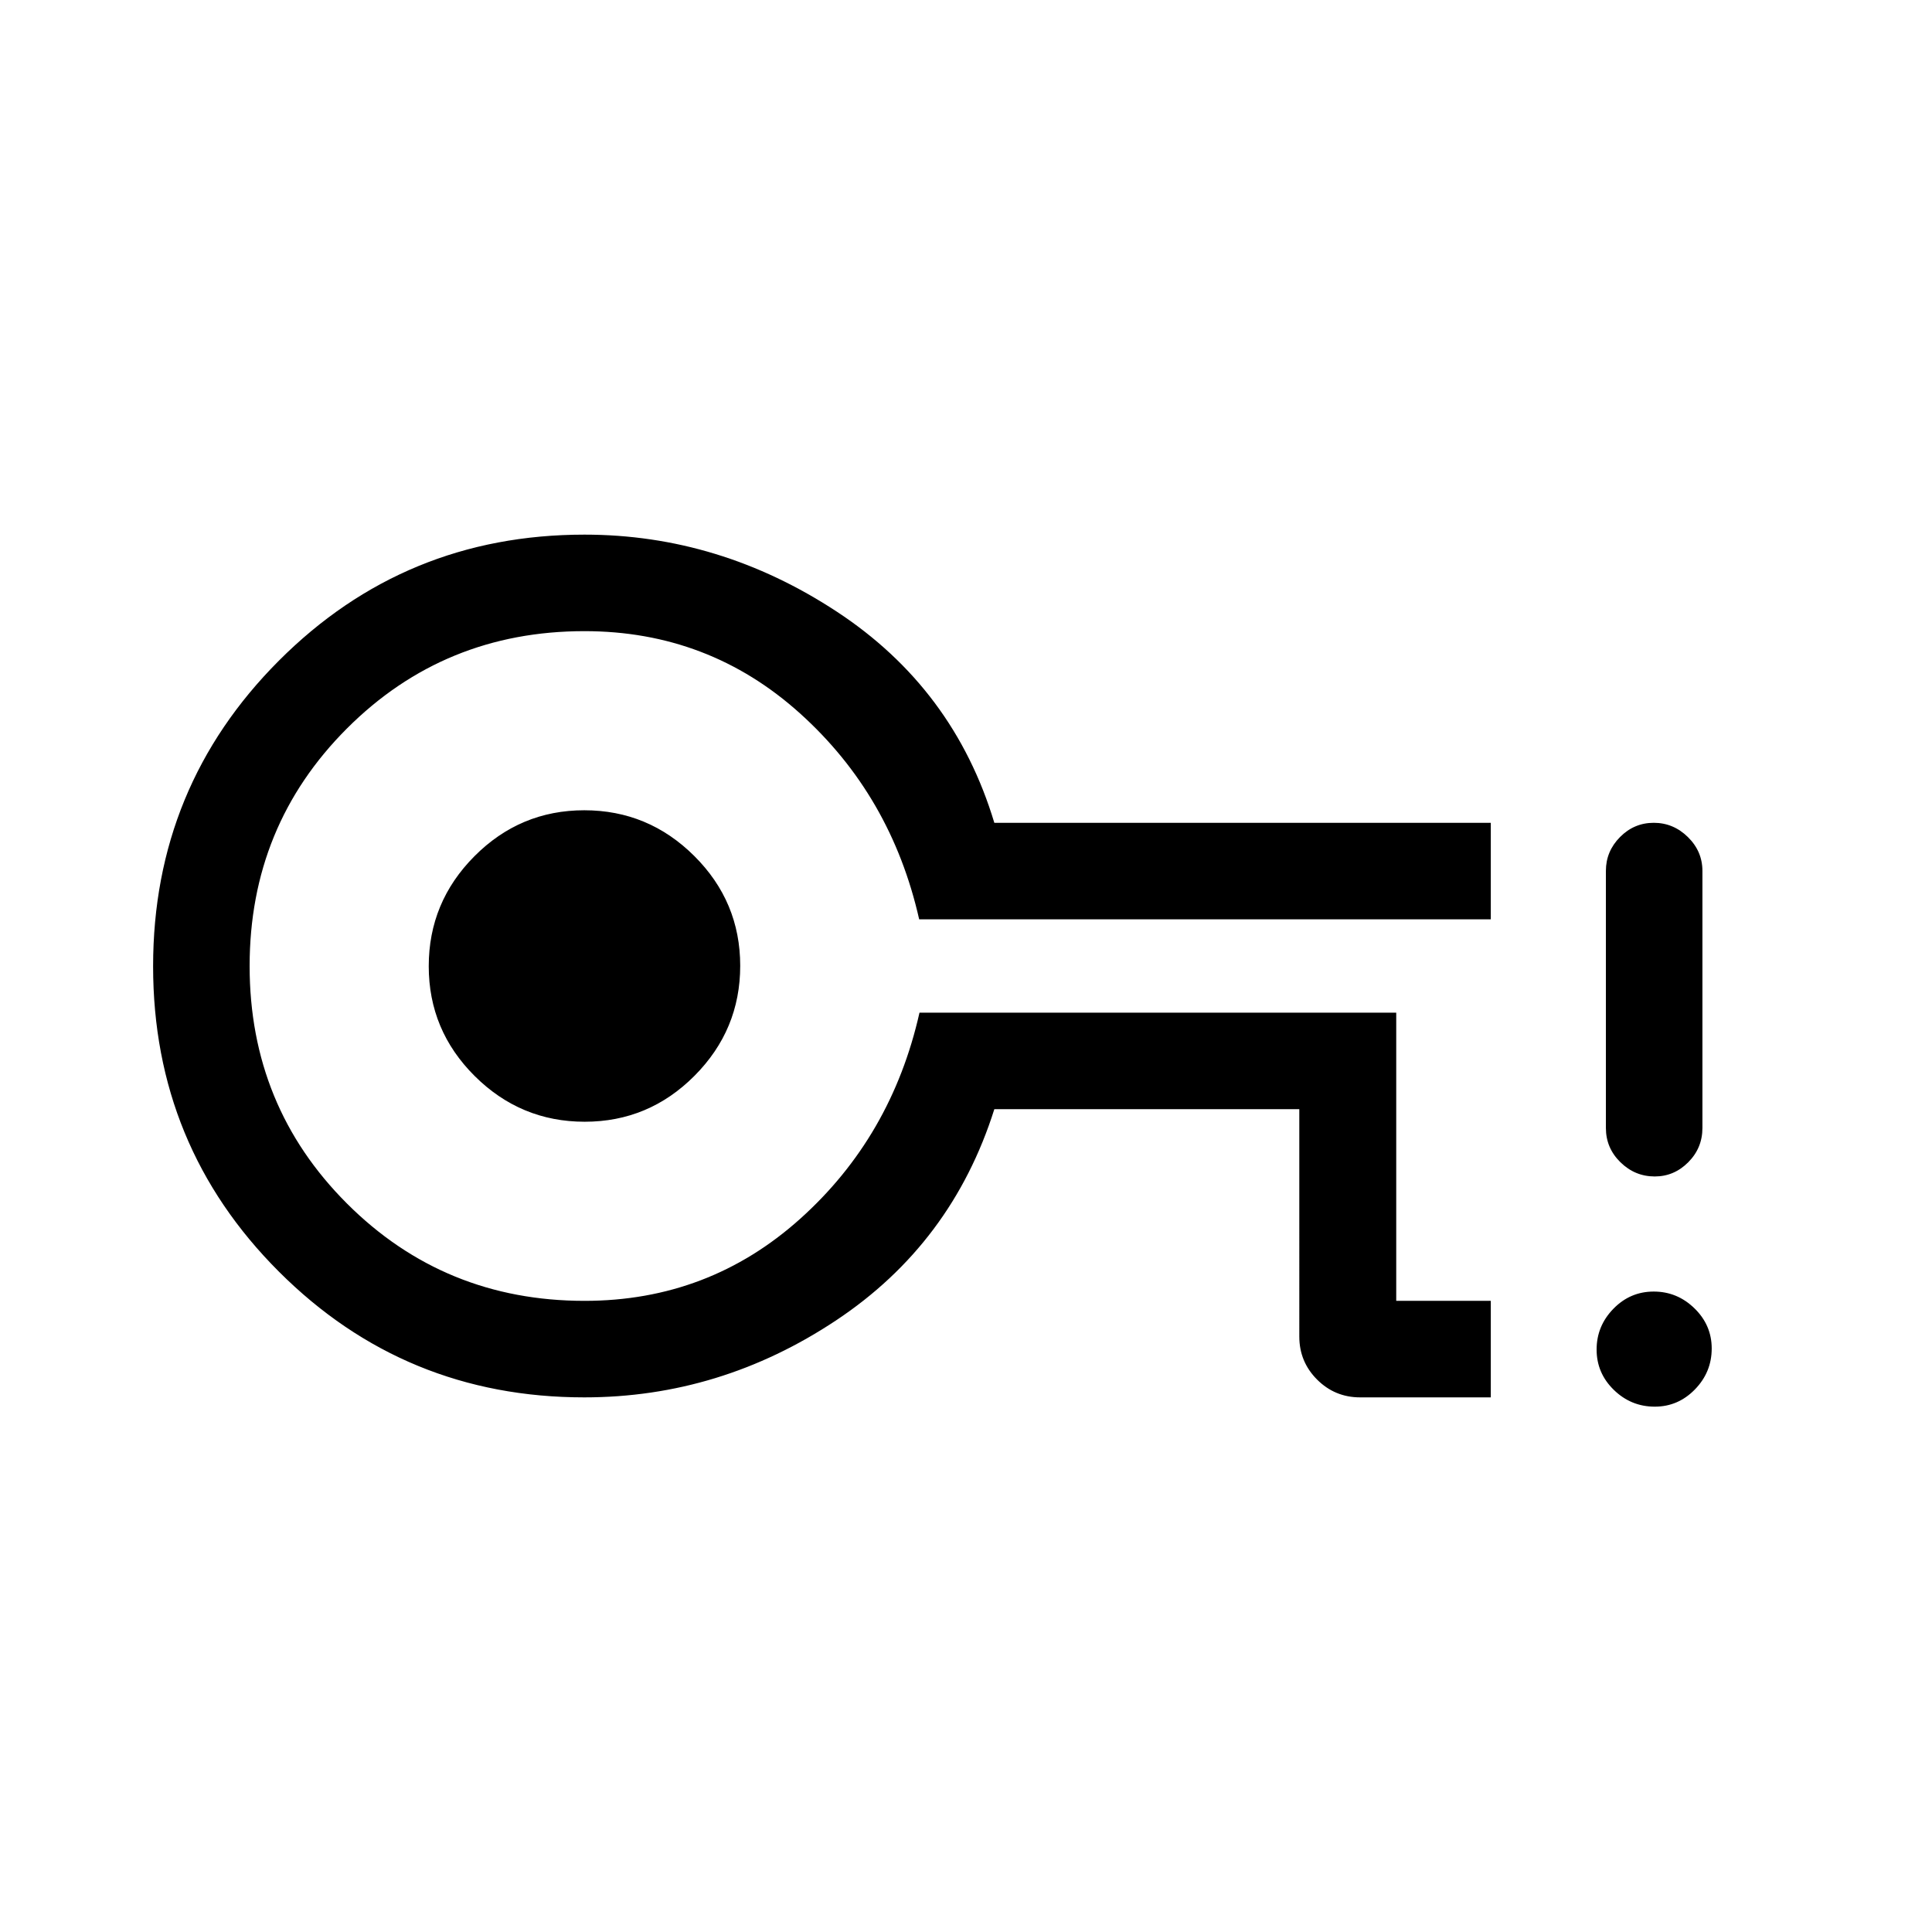 <svg xmlns="http://www.w3.org/2000/svg" height="20" viewBox="0 96 960 960" width="20"><path d="M740.769 790.345h-64.922q-12.55 0-21.39-8.841-8.84-8.84-8.84-21.39V647.152H494.076q-21.077 66.693-78.64 104.943-57.564 38.25-125.102 38.25-89.237 0-151.747-62.477-62.509-62.477-62.509-151.73 0-89.253 62.517-151.868 62.518-62.615 151.828-62.615 67.13 0 125.353 38.25t78.3 104.943h246.693v47.96H456.731q-13.903-61.563-59.266-102.378-45.362-40.815-107.048-40.815-69.686 0-118.032 48.37-48.347 48.37-48.347 118.039 0 69.668 48.377 118.014 48.378 48.347 118.056 48.347 61.679 0 107.105-40.746 45.426-40.745 59.312-102.447H693.78v143.193h46.989v47.96Zm-450.24-136.961q31.84 0 54.559-22.826 22.719-22.825 22.719-54.664 0-31.84-22.826-54.559-22.825-22.719-54.664-22.719-31.84 0-54.559 22.826-22.719 22.825-22.719 54.664 0 31.84 22.826 54.559 22.825 22.719 54.664 22.719ZM290.423 576Zm531.838 218.961q-11.801 0-20.358-8.334-8.558-8.334-8.558-20.038 0-11.705 8.334-20.262 8.333-8.558 20.038-8.558t20.262 8.348q8.558 8.348 8.558 19.928 0 11.8-8.348 20.358t-19.928 8.558Zm-.027-114.384q-9.85 0-17.062-7.071-7.211-7.071-7.211-17.005v-127.77q0-9.713 7.014-16.798 7.014-7.085 16.769-7.085 9.754 0 16.966 7.085 7.211 7.085 7.211 16.798v127.77q0 9.934-7.029 17.005-7.028 7.071-16.658 7.071Z"/></svg>